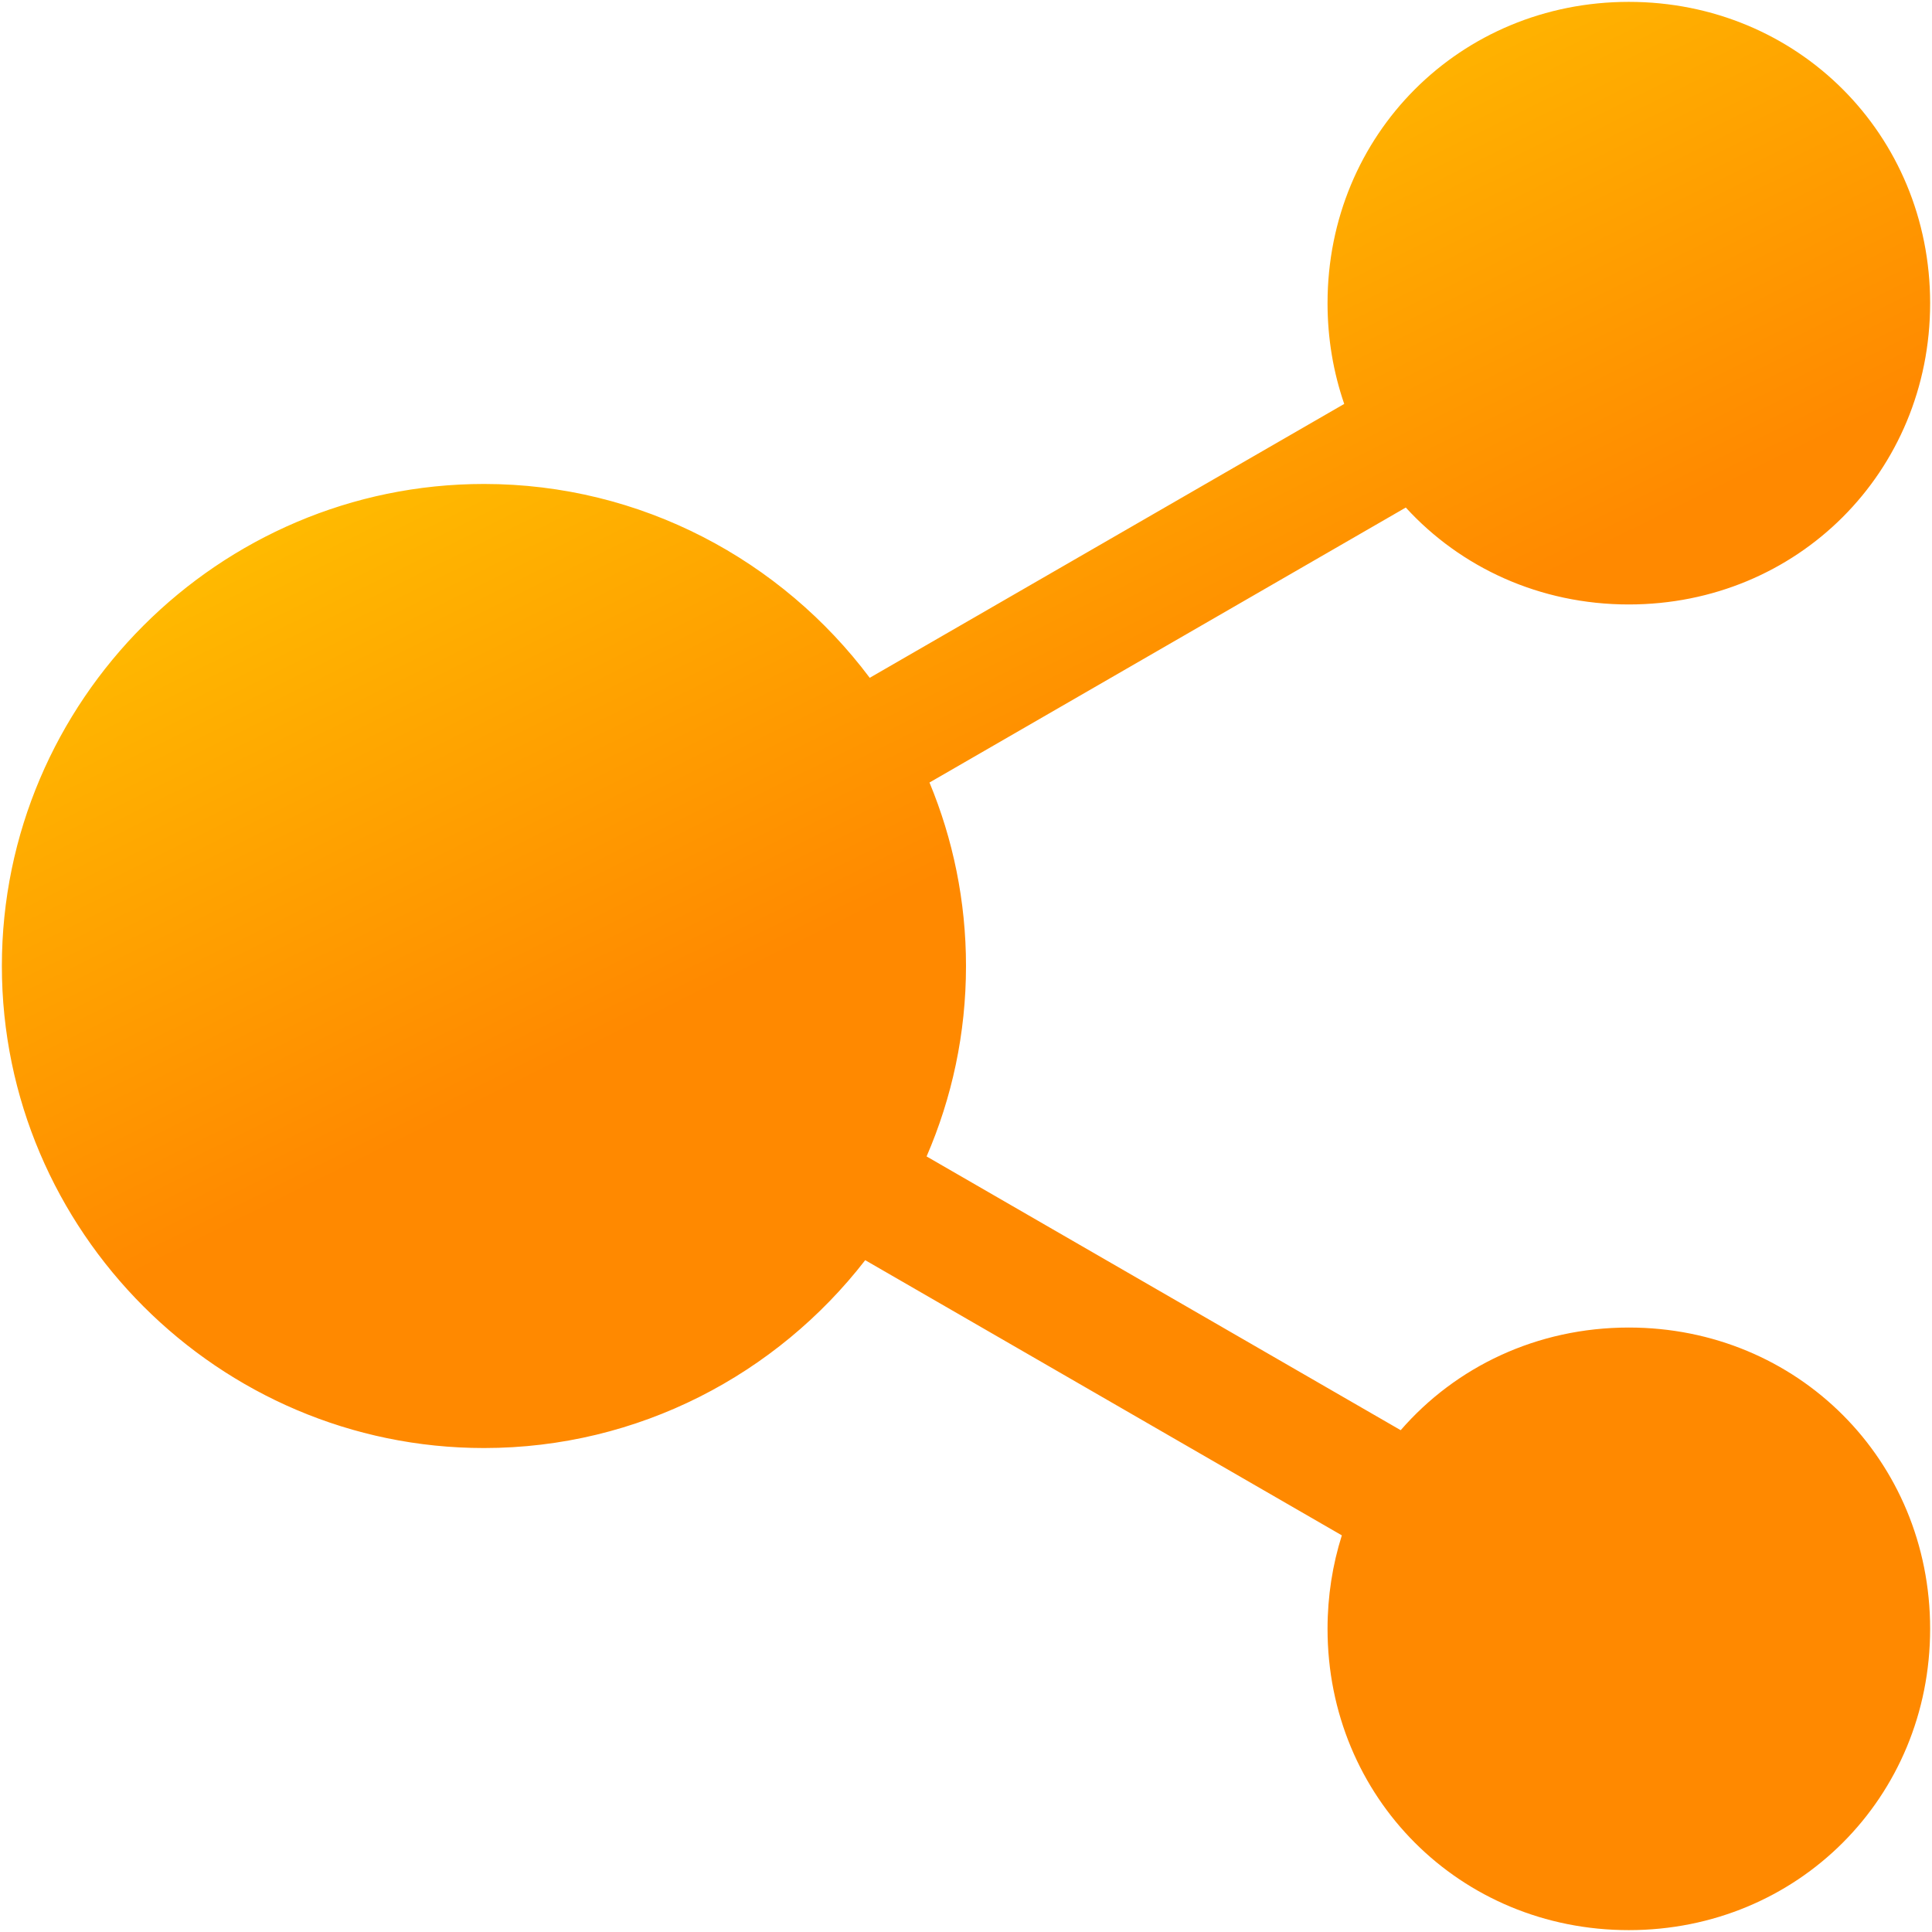 <?xml version="1.0" encoding="UTF-8"?>
<svg width="30px" height="30px" viewBox="0 0 30 30" version="1.1" xmlns="http://www.w3.org/2000/svg" xmlns:xlink="http://www.w3.org/1999/xlink">
    <!-- Generator: Sketch 50.2 (55047) - http://www.bohemiancoding.com/sketch -->
    <title>icon_share it</title>
    <desc>Created with Sketch.</desc>
    <defs>
        <linearGradient x1="39.573%" y1="50%" x2="22.284%" y2="15.07%" id="linearGradient-1">
            <stop stop-color="#FF8900" offset="0%"></stop>
            <stop stop-color="#FFC600" offset="100%"></stop>
        </linearGradient>
    </defs>
    <g id="Page-1" stroke="none" stroke-width="1" fill="none" fill-rule="evenodd">
        <g id="我的-copy-2" transform="translate(-30, -703)" fill="url(#linearGradient-1)">
            <g id="list" transform="translate(0, 570)">
                <g id="share-it" transform="translate(30, 99)">
                    <g id="icon_share-it" transform="translate(0, 34)">
                        <g id="分享-(1)">
                            <path d="M14.433,12.151 C14.798,13.03 15,13.993 15,15 C15,16.049 14.781,17.049 14.388,17.957 L21.75,22.208 C22.602,21.226 23.864,20.614 25.292,20.614 L25.292,20.614 C27.912,20.614 29.971,22.673 29.971,25.292 C29.971,27.912 27.912,29.971 25.292,29.971 C22.672,29.971 20.614,27.912 20.614,25.292 C20.614,24.784 20.692,24.296 20.836,23.841 L13.435,19.568 C12.062,21.34 9.916,22.485 7.515,22.485 C3.398,22.485 0.029,19.117 0.029,15 C0.029,10.883 3.398,7.515 7.515,7.515 C9.958,7.515 12.137,8.701 13.505,10.525 L20.873,6.272 C20.705,5.784 20.614,5.258 20.614,4.708 C20.614,2.088 22.673,0.029 25.292,0.029 L25.292,0.029 C27.912,0.029 29.971,2.088 29.971,4.708 C29.971,7.327 27.912,9.386 25.292,9.386 C23.907,9.386 22.679,8.81 21.829,7.881 L14.433,12.151 Z" id="Combined-Shape"></path>
                        </g>
                    </g>
                </g>
            </g>
        </g>
    </g>
</svg>